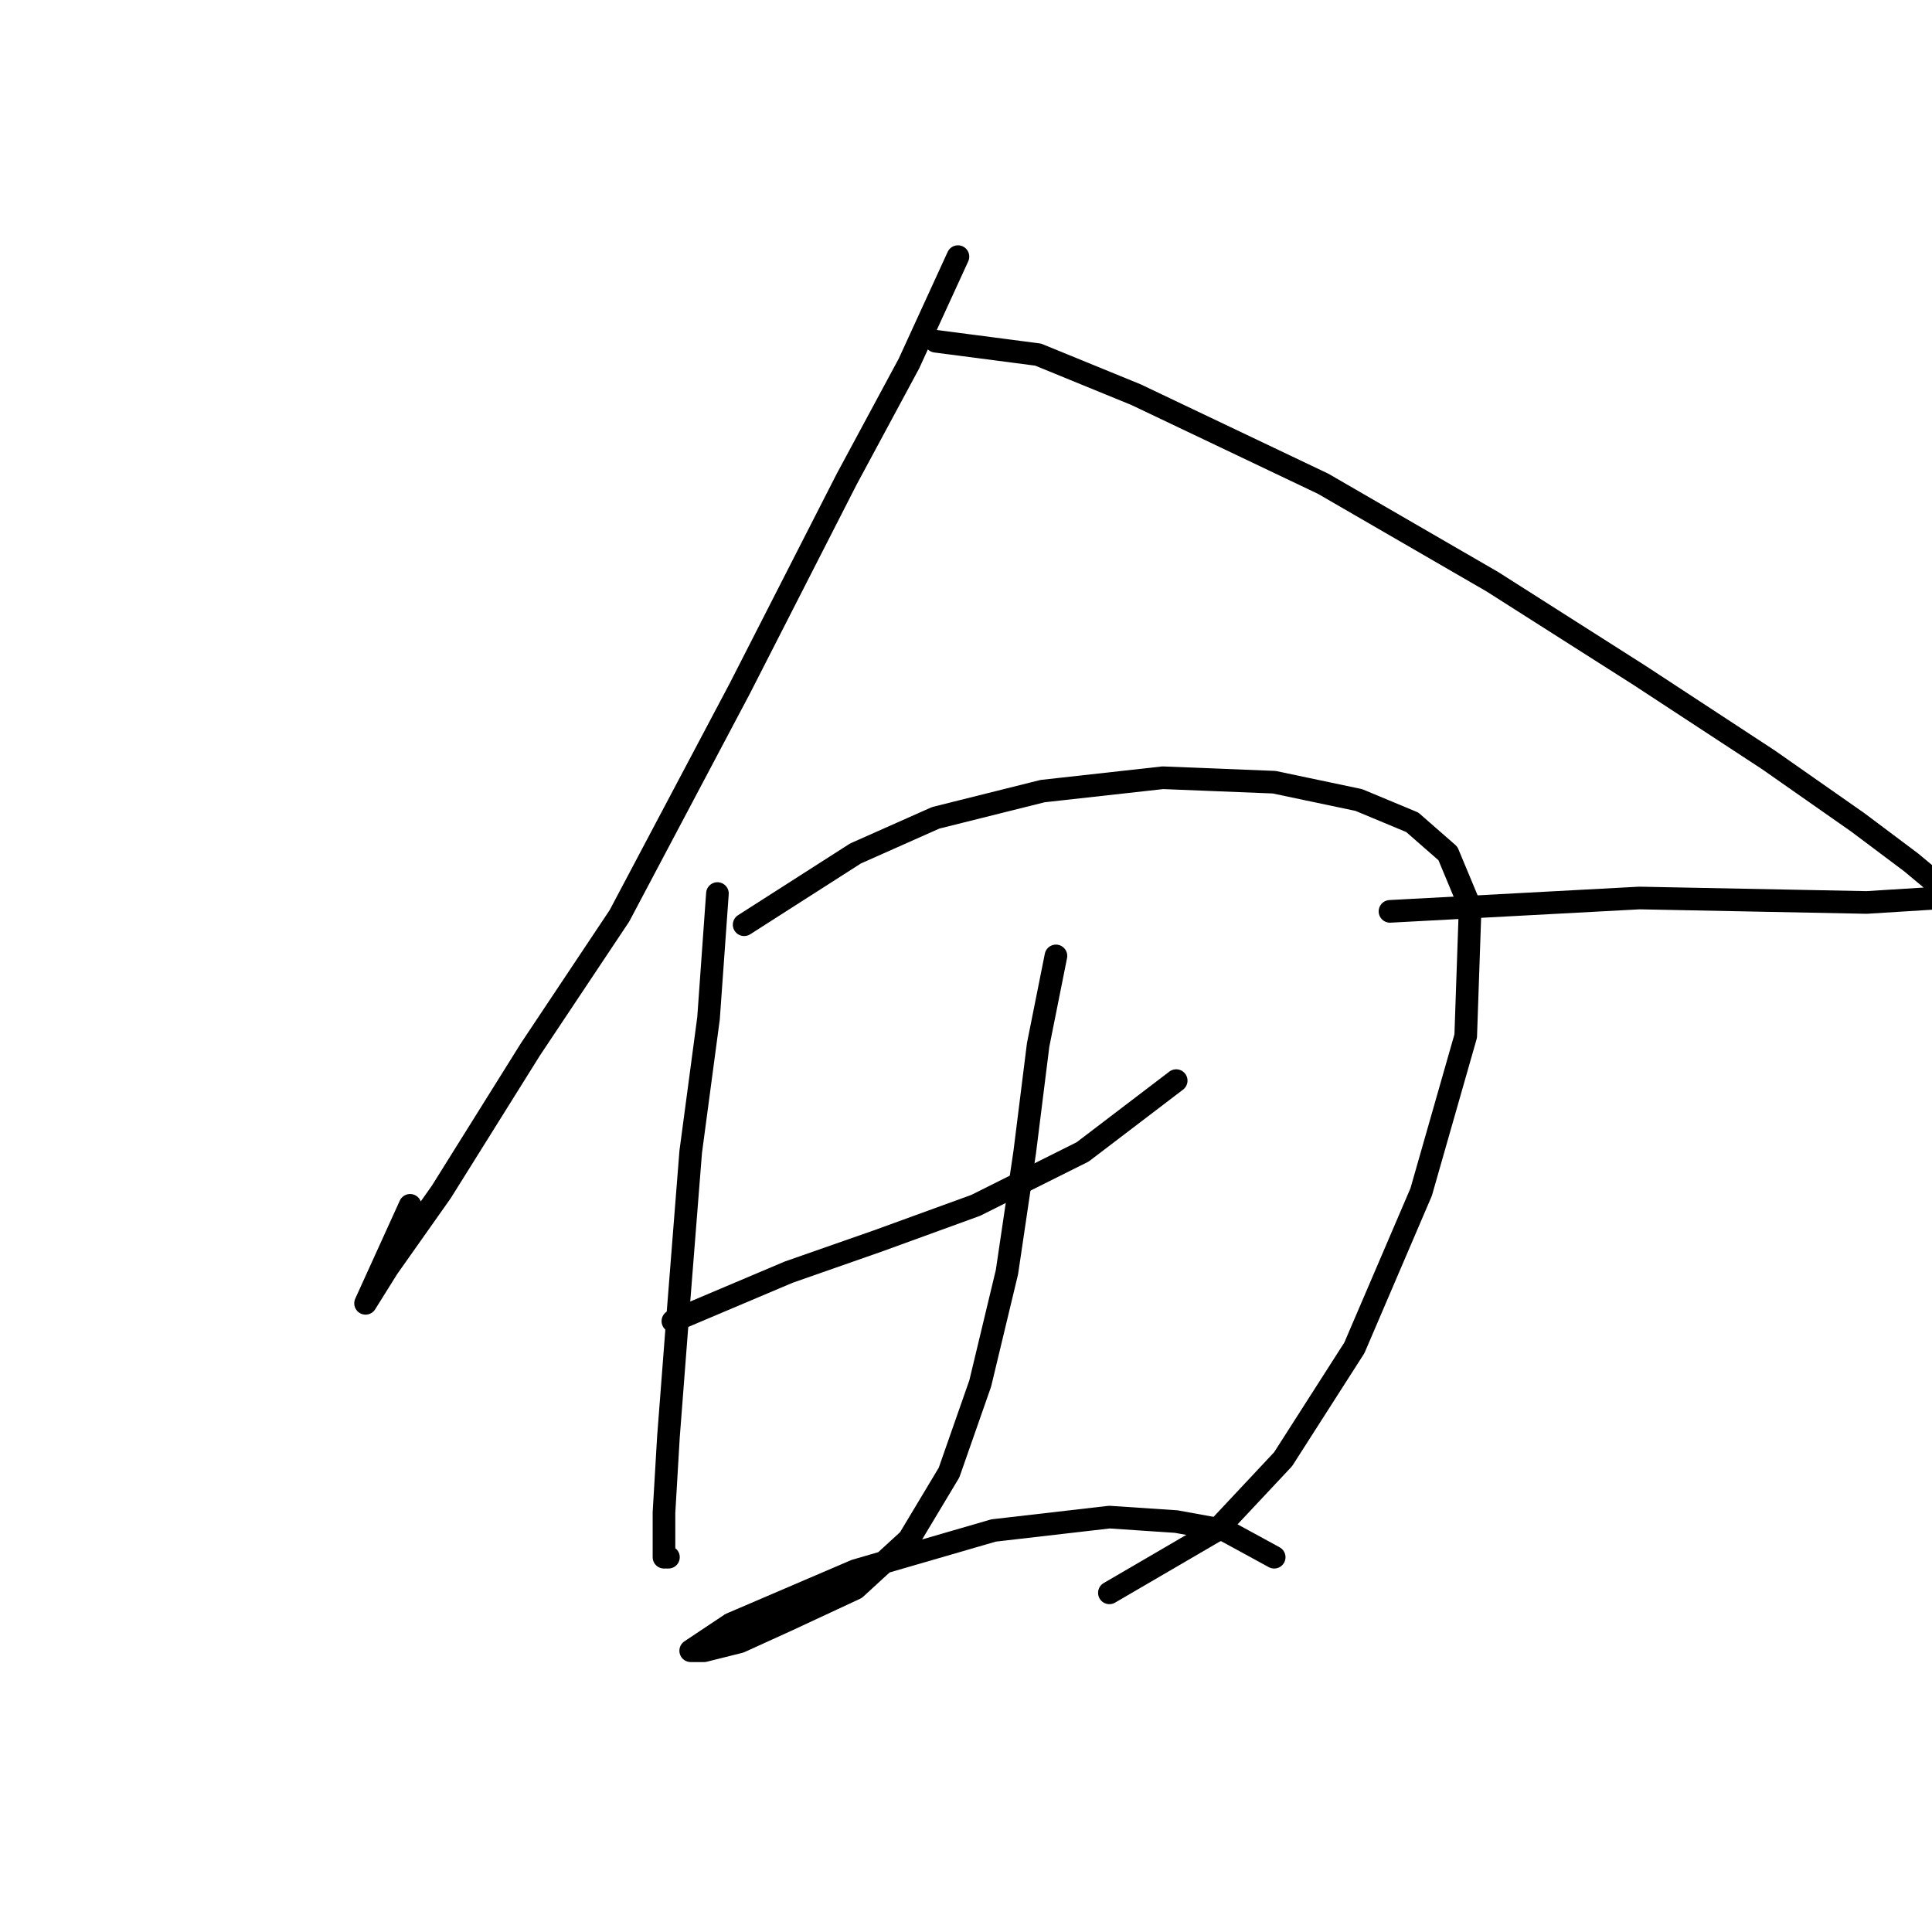 <?xml version="1.0" standalone="no"?>
    <svg width="256" height="256" xmlns="http://www.w3.org/2000/svg" version="1.1">
    <polyline stroke="black" stroke-width="3" stroke-linecap="round" fill="transparent" stroke-linejoin="round" points="126.933 34.004 120.441 48.168 112.179 63.513 98.014 91.252 82.079 121.351 70.276 139.057 58.472 157.943 51.39 167.976 48.439 172.697 48.439 172.697 54.341 159.713 54.341 159.713 " />
        <polyline stroke="black" stroke-width="3" stroke-linecap="round" fill="transparent" stroke-linejoin="round" points="123.982 45.217 137.557 46.988 150.541 52.3 175.328 64.103 197.755 77.087 217.232 89.481 234.347 100.695 246.151 108.957 253.233 114.269 256.774 117.22 256.774 118.99 247.331 119.581 217.232 118.99 184.181 120.761 184.181 120.761 " />
        <polyline stroke="black" stroke-width="3" stroke-linecap="round" fill="transparent" stroke-linejoin="round" points="95.063 118.4 93.883 134.925 91.522 152.631 89.752 175.058 88.571 190.403 87.981 200.436 87.981 206.338 88.571 206.338 88.571 206.338 " />
        <polyline stroke="black" stroke-width="3" stroke-linecap="round" fill="transparent" stroke-linejoin="round" points="98.604 122.531 113.359 113.089 123.982 108.367 138.147 104.826 154.082 103.055 168.836 103.646 180.05 106.006 187.132 108.957 191.854 113.089 194.805 120.171 194.214 137.286 188.313 157.943 179.46 178.599 170.017 193.354 161.164 202.797 147 211.059 147 211.059 " />
        <polyline stroke="black" stroke-width="3" stroke-linecap="round" fill="transparent" stroke-linejoin="round" points="89.162 175.058 104.506 168.566 116.31 164.435 129.294 159.713 143.459 152.631 155.852 143.188 155.852 143.188 " />
        <polyline stroke="black" stroke-width="3" stroke-linecap="round" fill="transparent" stroke-linejoin="round" points="139.917 126.663 137.557 138.466 135.786 152.631 133.425 168.566 129.884 183.321 125.753 195.124 120.441 203.977 113.359 210.469 104.506 214.6 98.014 217.551 93.293 218.732 91.522 218.732 96.834 215.19 113.359 208.108 131.655 202.797 147 201.026 155.852 201.616 162.344 202.797 168.836 206.338 168.836 206.338 " />
        </svg>